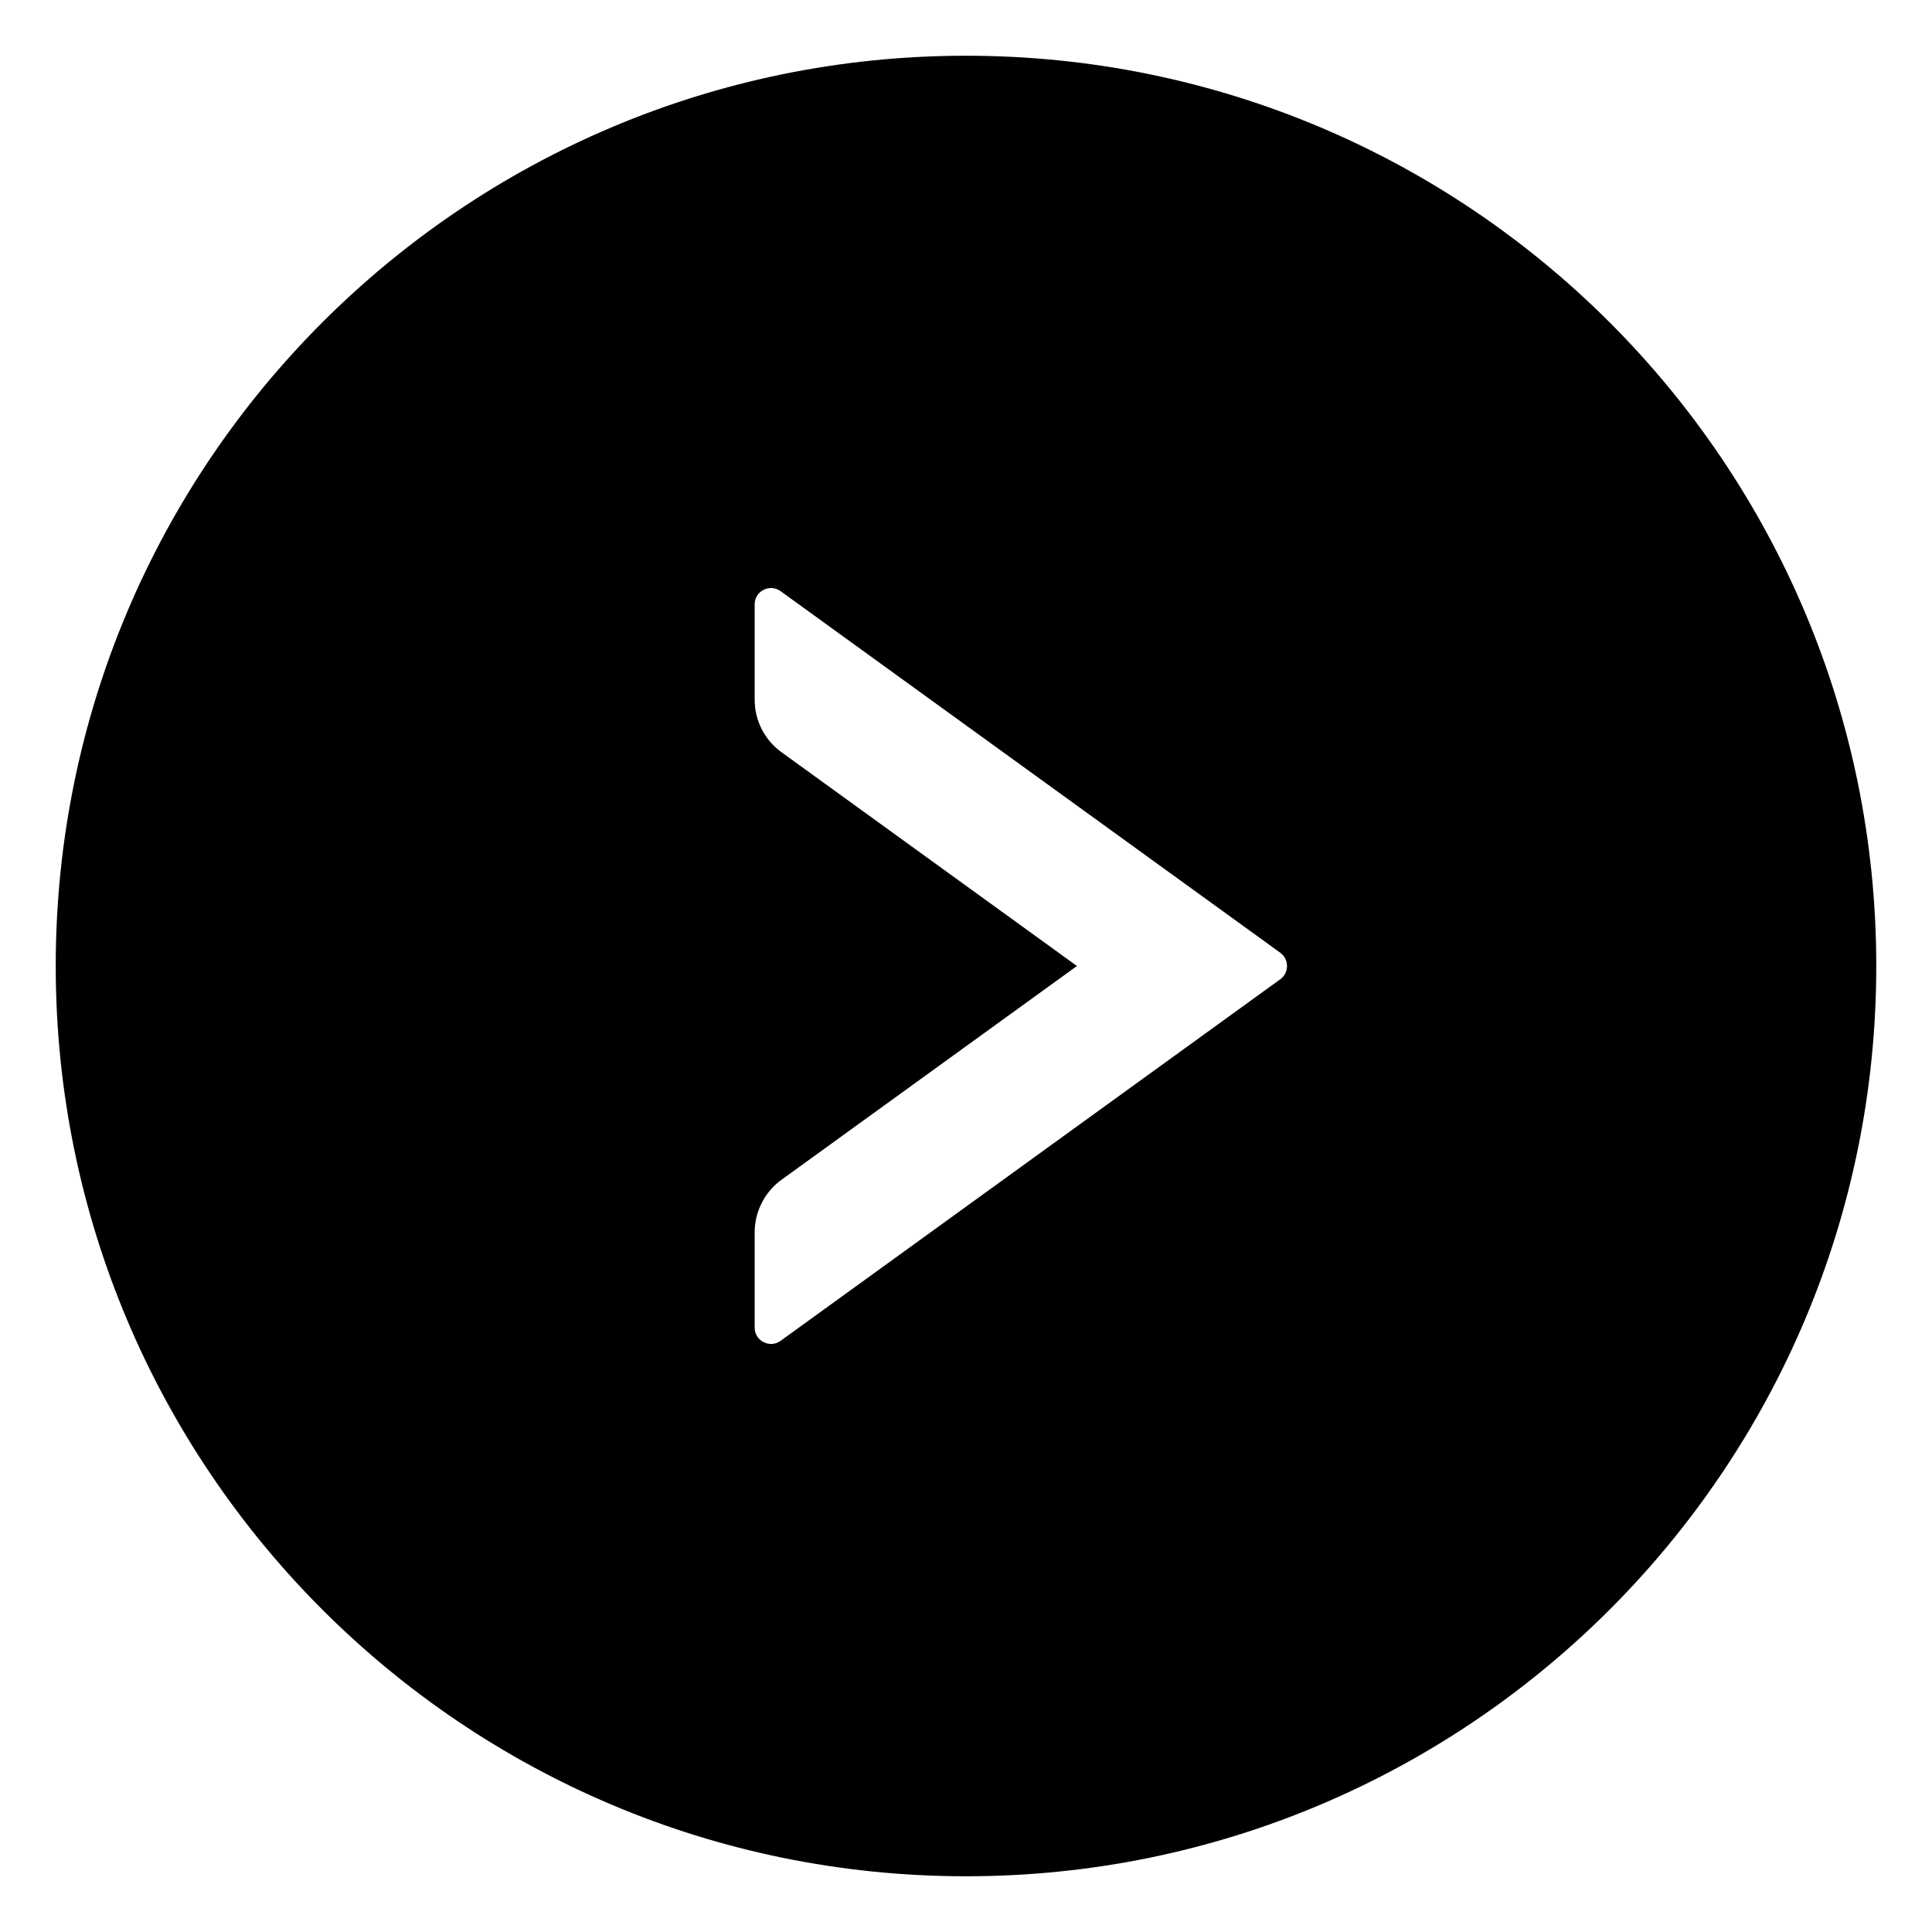<svg width="26" height="26" viewBox="0 0 26 26" fill="none" xmlns="http://www.w3.org/2000/svg">
<path d="M13 0.75C6.235 0.75 0.75 6.235 0.75 13C0.75 19.765 6.235 25.25 13 25.25C19.765 25.25 25.25 19.765 25.25 13C25.25 6.235 19.765 0.75 13 0.75ZM17.23 13.178L10.504 18.045C10.359 18.149 10.156 18.045 10.156 17.867V16.585C10.156 16.306 10.29 16.041 10.517 15.877L14.493 13L10.517 10.123C10.29 9.959 10.156 9.697 10.156 9.415V8.133C10.156 7.955 10.359 7.851 10.504 7.955L17.23 12.822C17.35 12.91 17.35 13.09 17.23 13.178Z" fill="black"/>
</svg>
